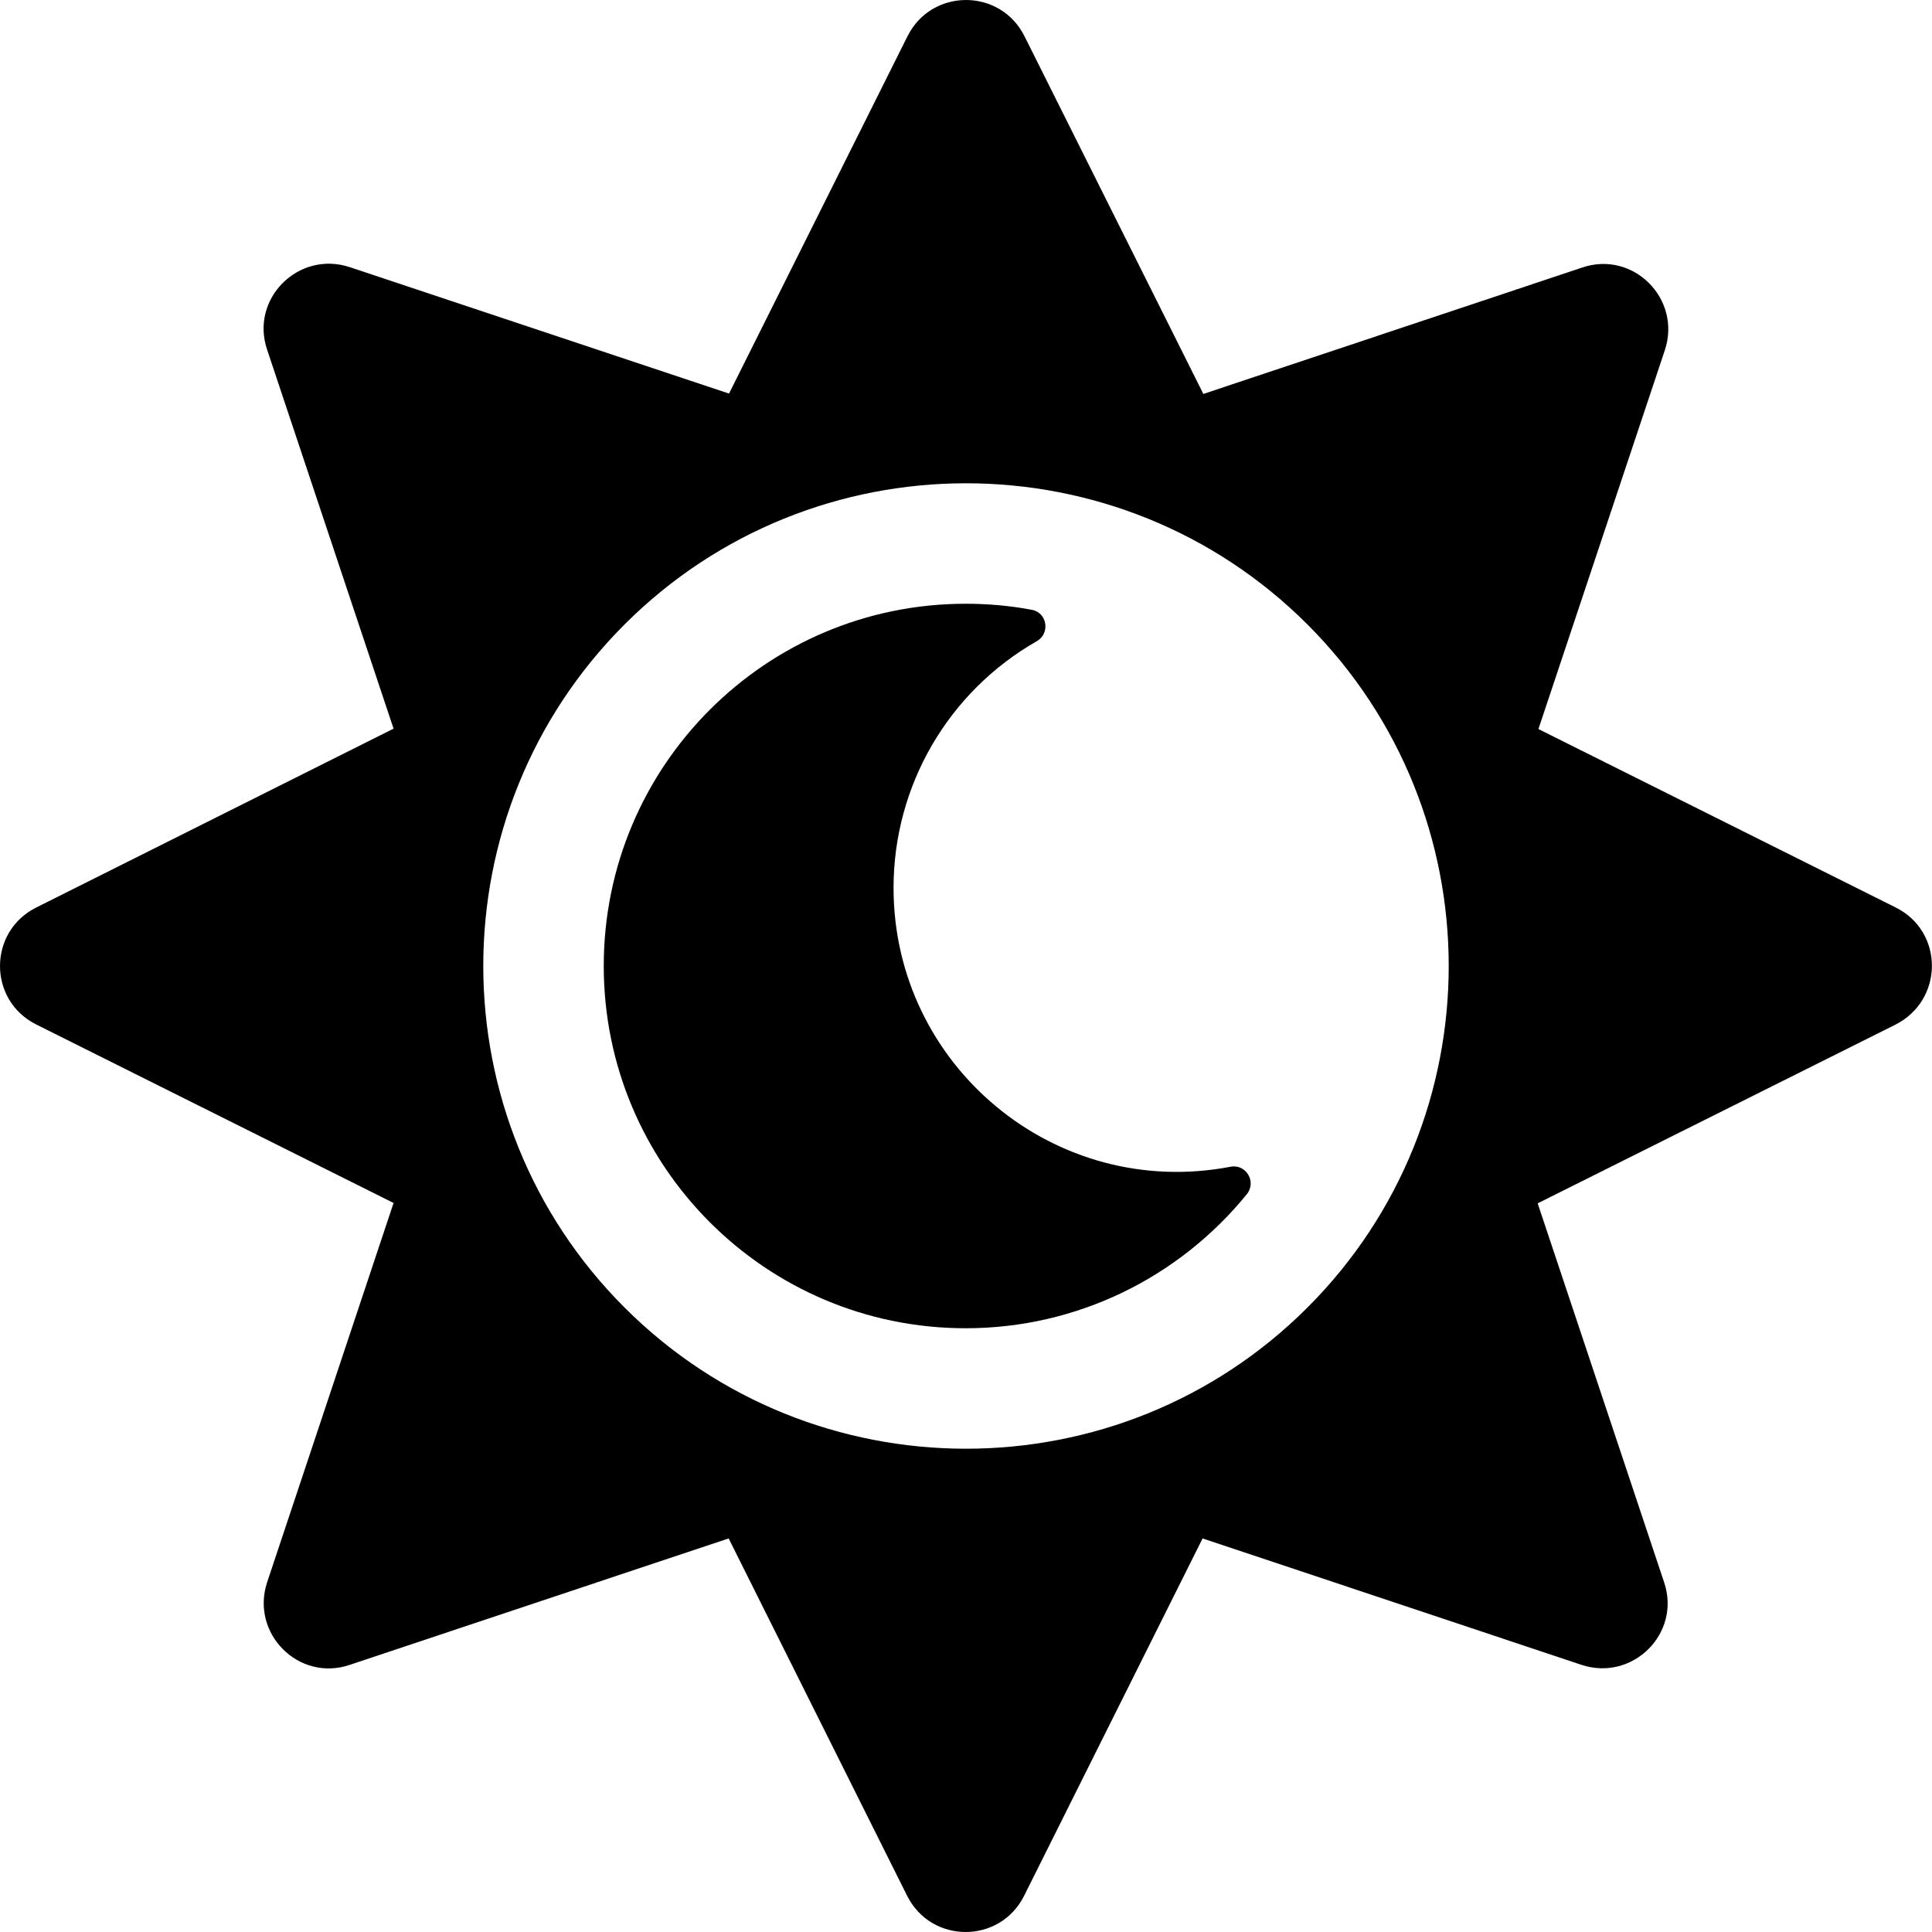 <svg xmlns="http://www.w3.org/2000/svg" viewBox="0 0 512 512">
    <path
        d="M502.4 240.5l-94.7-47.3 33.5-100.4c4.5-13.6-8.4-26.5-21.9-21.9l-100.4 33.5-47.4-94.8c-6.4-12.8-24.6-12.8-31 0l-47.3 94.7L92.7 70.8c-13.6-4.5-26.5 8.4-21.9 21.9l33.5 100.4-94.7 47.4c-12.8 6.4-12.8 24.6 0 31l94.7 47.3-33.5 100.5c-4.5 13.6 8.4 26.5 21.9 21.9l100.4-33.5 47.3 94.7c6.4 12.8 24.6 12.8 31 0l47.3-94.7 100.4 33.5c13.6 4.5 26.5-8.4 21.9-21.9l-33.5-100.4 94.7-47.3c13-6.5 13-24.7.2-31.1zm-155.9 106c-49.9 49.9-131.1 49.9-181 0-49.9-49.9-49.9-131.1 0-181s131.1-49.9 181 0c49.9 49.9 49.9 131.1 0 181zm-20.4-37.3c-46.5 8.9-89.3-26.8-89.3-73.9 0-27.1 14.5-52 38-65.4 3.6-2.1 2.7-7.6-1.4-8.3-5.8-1.1-11.6-1.6-17.5-1.6-52.9 0-95.9 42.9-95.9 96 0 53 42.9 96 95.9 96 29.6 0 56.6-13.5 74.5-35.5 2.7-3.3-.2-8.1-4.3-7.3z"/>
</svg>
